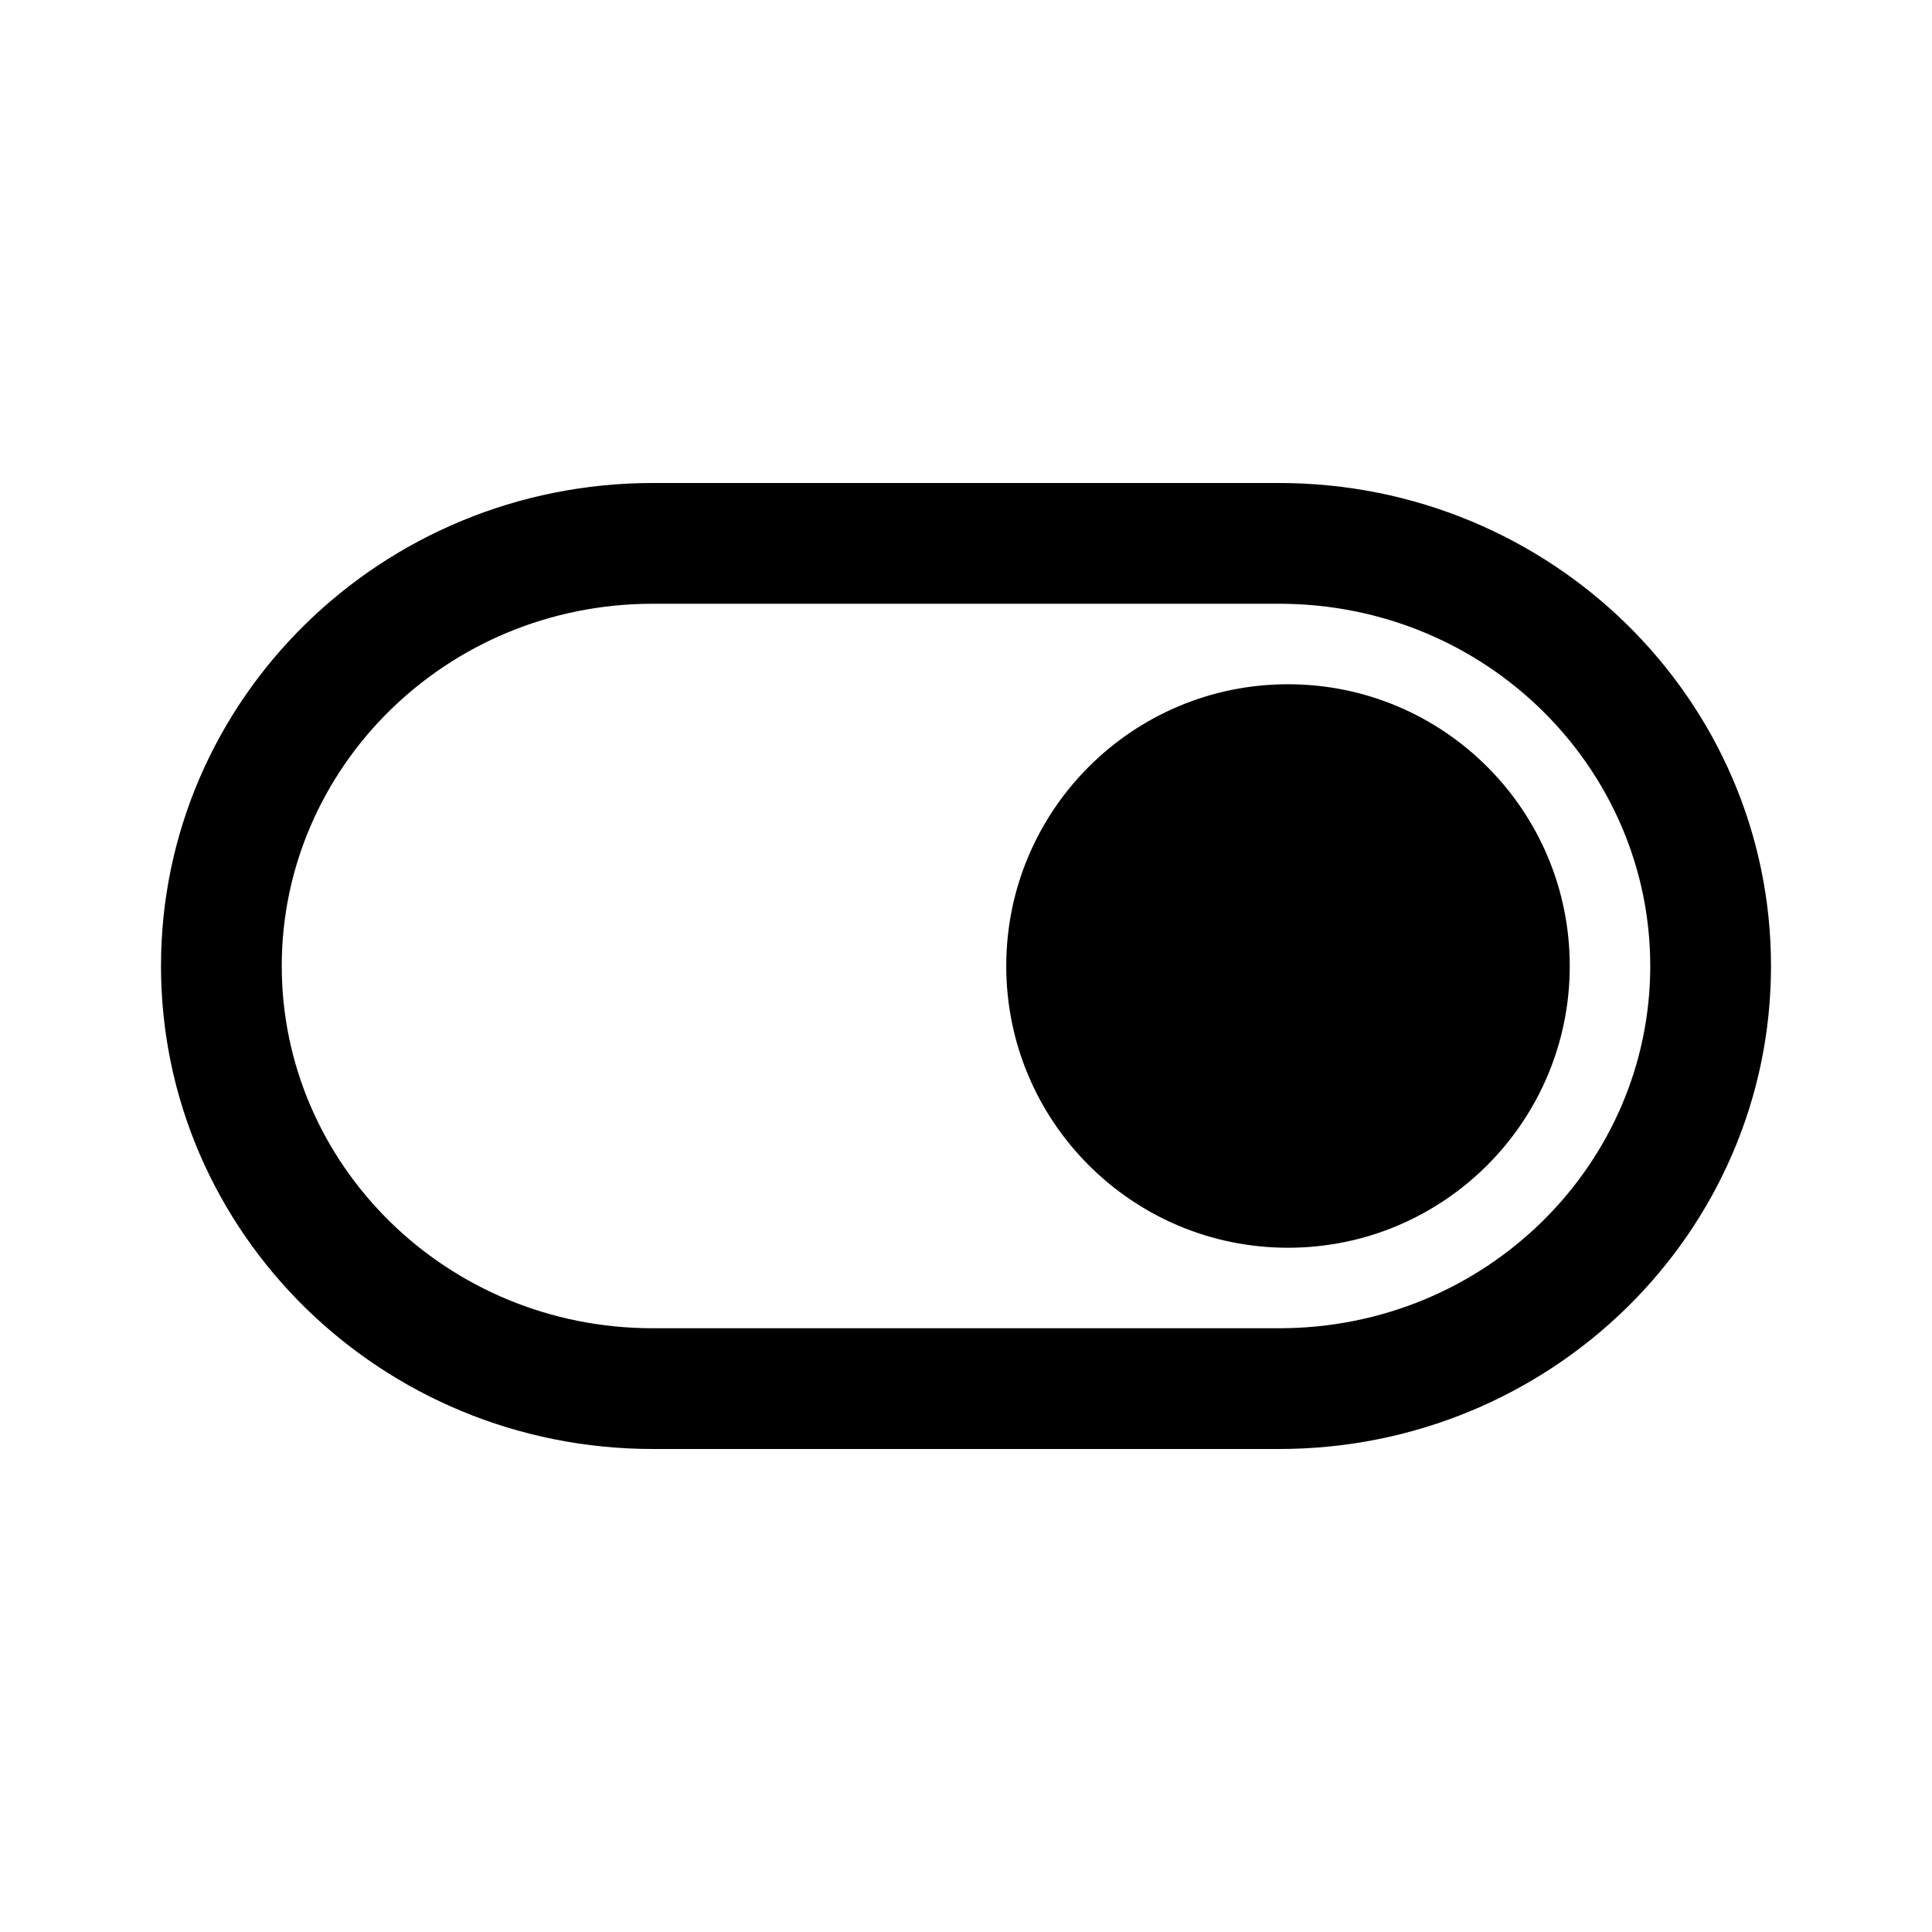 <svg width="24" height="24" viewBox="0 0 24 24" fill="none" xmlns="http://www.w3.org/2000/svg">
<path d="M8.111 16.5C5.538 16.5 3.5 14.46 3.5 12C3.5 9.541 5.538 7.5 8.111 7.5H15.889C18.462 7.5 20.5 9.541 20.5 12C20.5 14.46 18.462 16.5 15.889 16.5H8.111ZM15.889 18C19.264 18 22 15.314 22 12C22 8.686 19.264 6 15.889 6H8.111C4.736 6 2 8.686 2 12C2 15.314 4.736 18 8.111 18H15.889ZM16 8.5C14.067 8.5 12.5 10.067 12.5 12C12.5 13.933 14.067 15.5 16 15.5C17.933 15.5 19.5 13.933 19.5 12C19.5 10.067 17.933 8.5 16 8.5Z" fill="black"/>
</svg>

